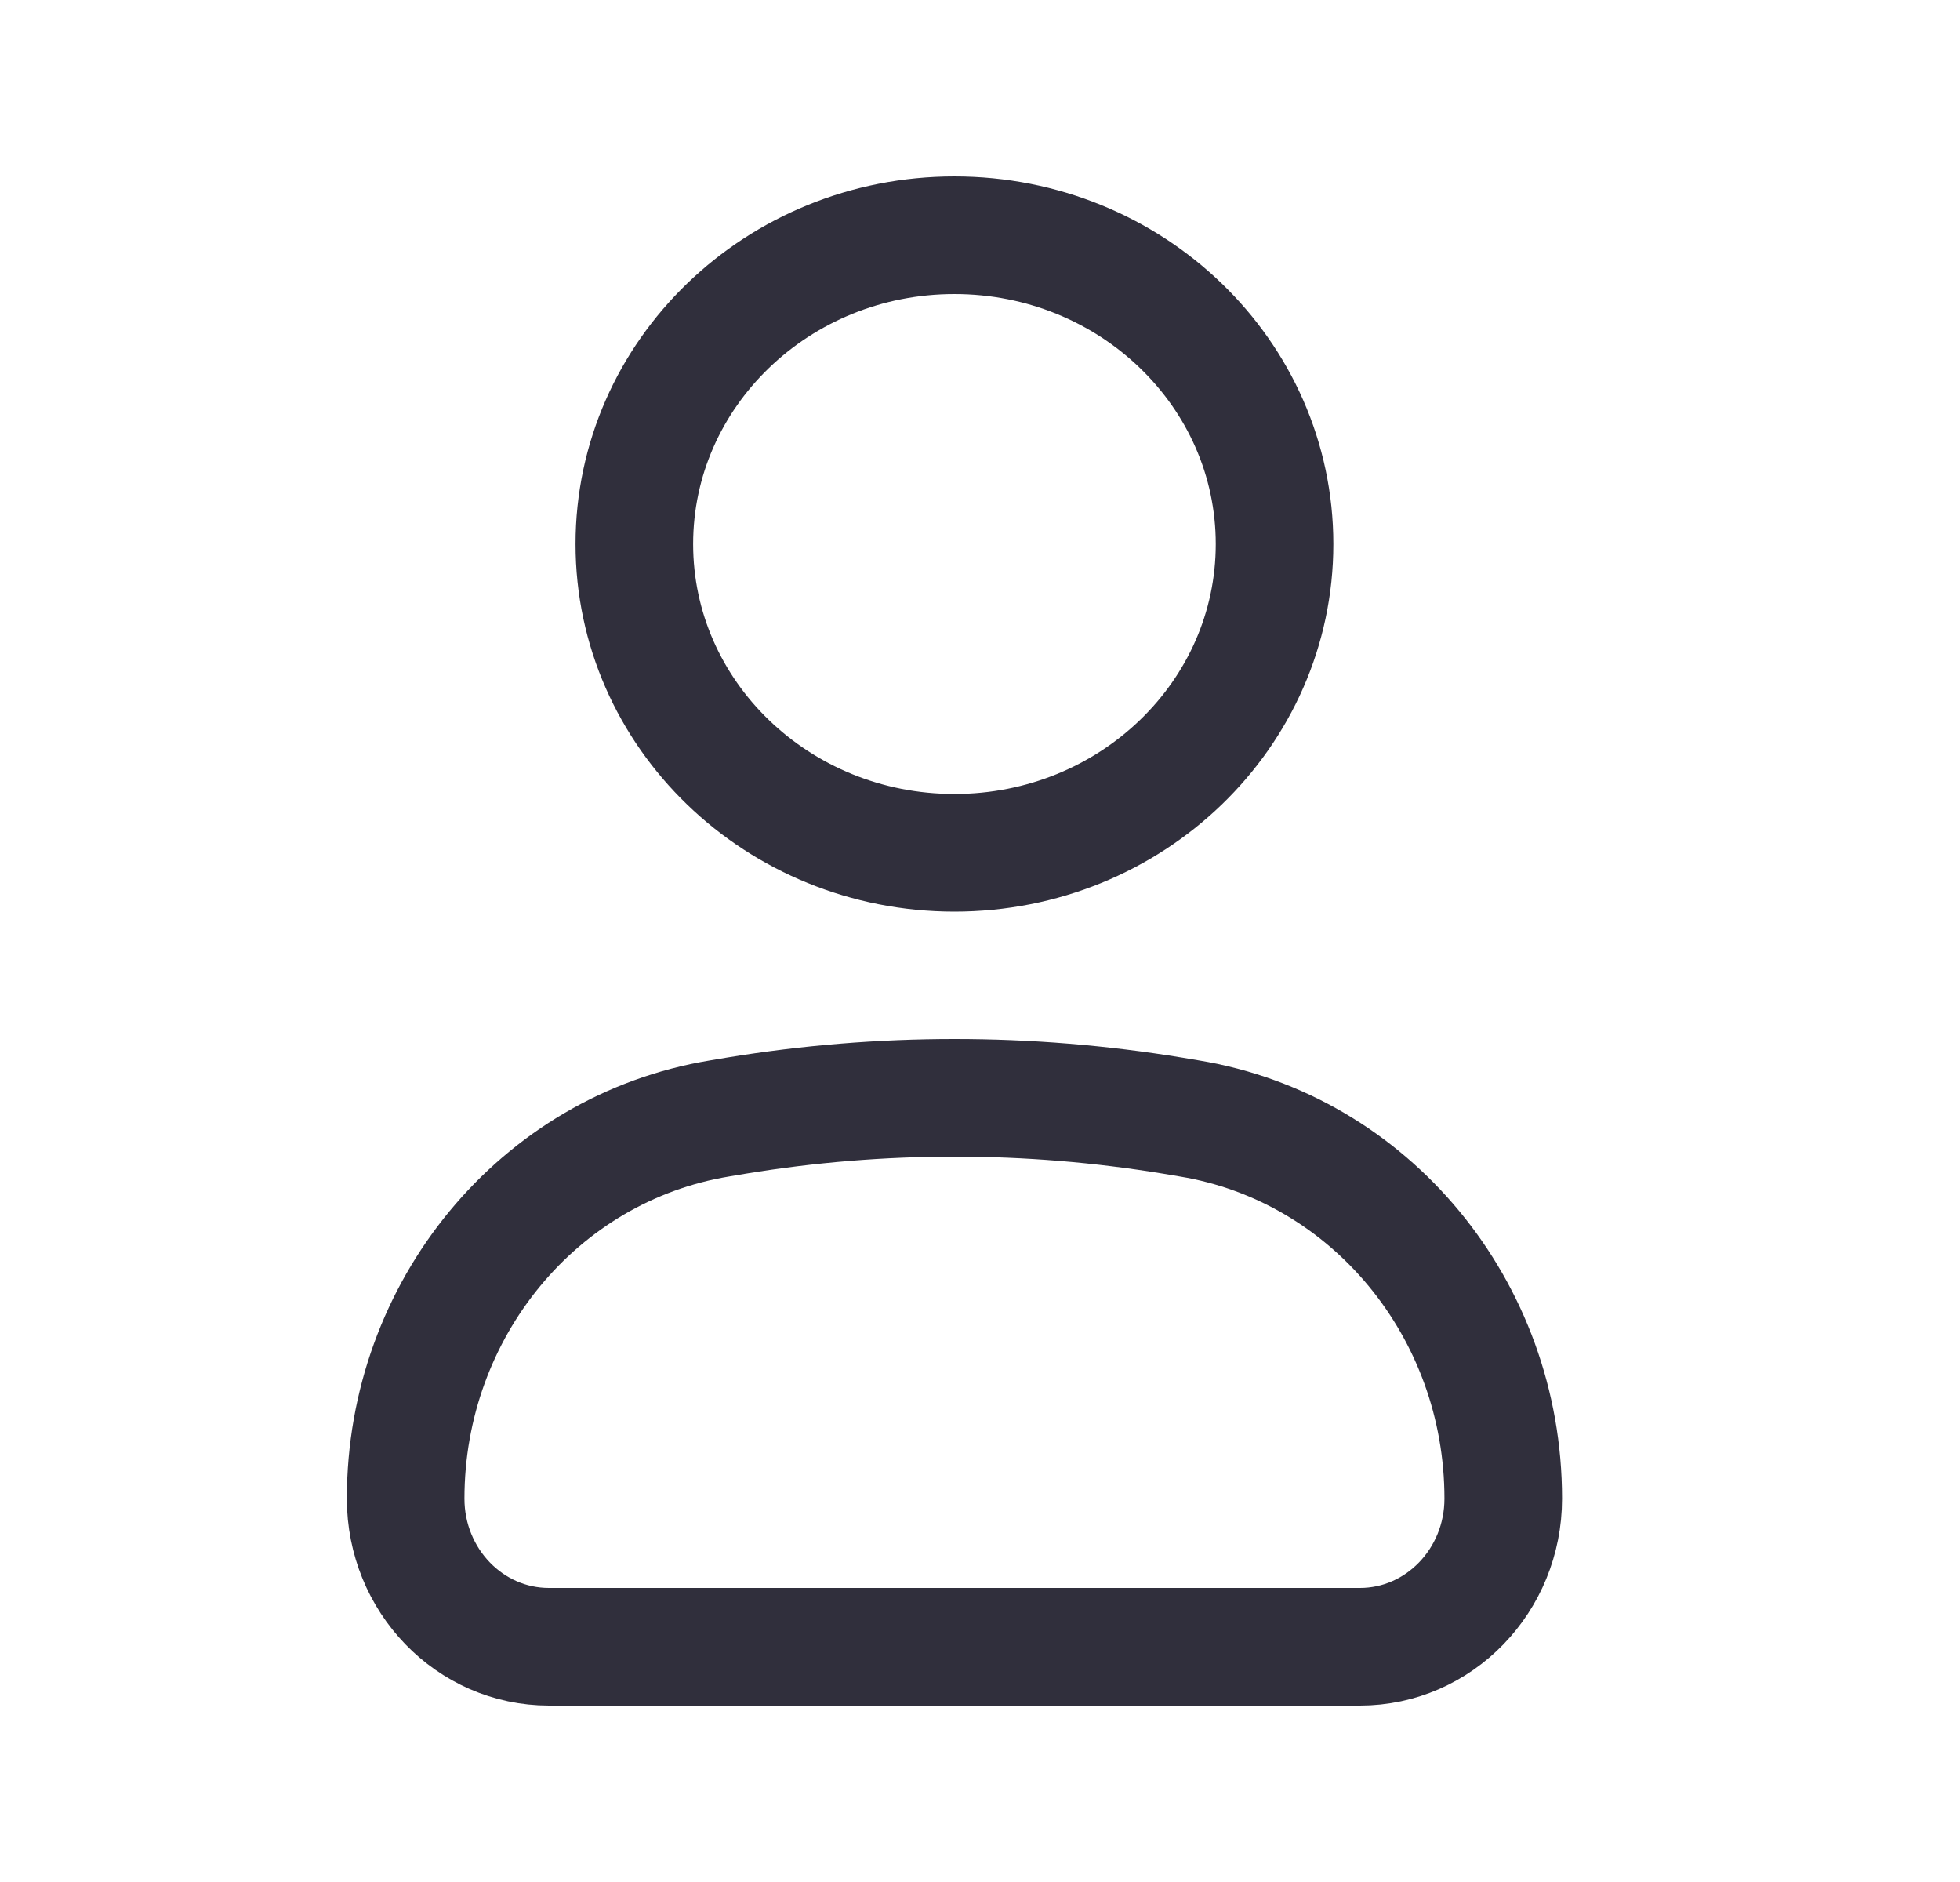 <svg width="25" height="24" viewBox="0 0 25 24" fill="none" xmlns="http://www.w3.org/2000/svg">
<path d="M5.174 19.111C5.174 16.698 6.871 14.643 9.178 14.263L9.386 14.228C11.233 13.924 13.115 13.924 14.962 14.228L15.17 14.263C17.477 14.643 19.174 16.698 19.174 19.111C19.174 20.154 18.355 21 17.346 21H7.002C5.992 21 5.174 20.154 5.174 19.111Z" stroke="#302F3C" stroke-width="1.5"/>
<path d="M16.257 6.938C16.257 9.112 14.429 10.875 12.174 10.875C9.919 10.875 8.091 9.112 8.091 6.938C8.091 4.763 9.919 3 12.174 3C14.429 3 16.257 4.763 16.257 6.938Z" stroke="#302F3C" stroke-width="1.5"/>
</svg>
